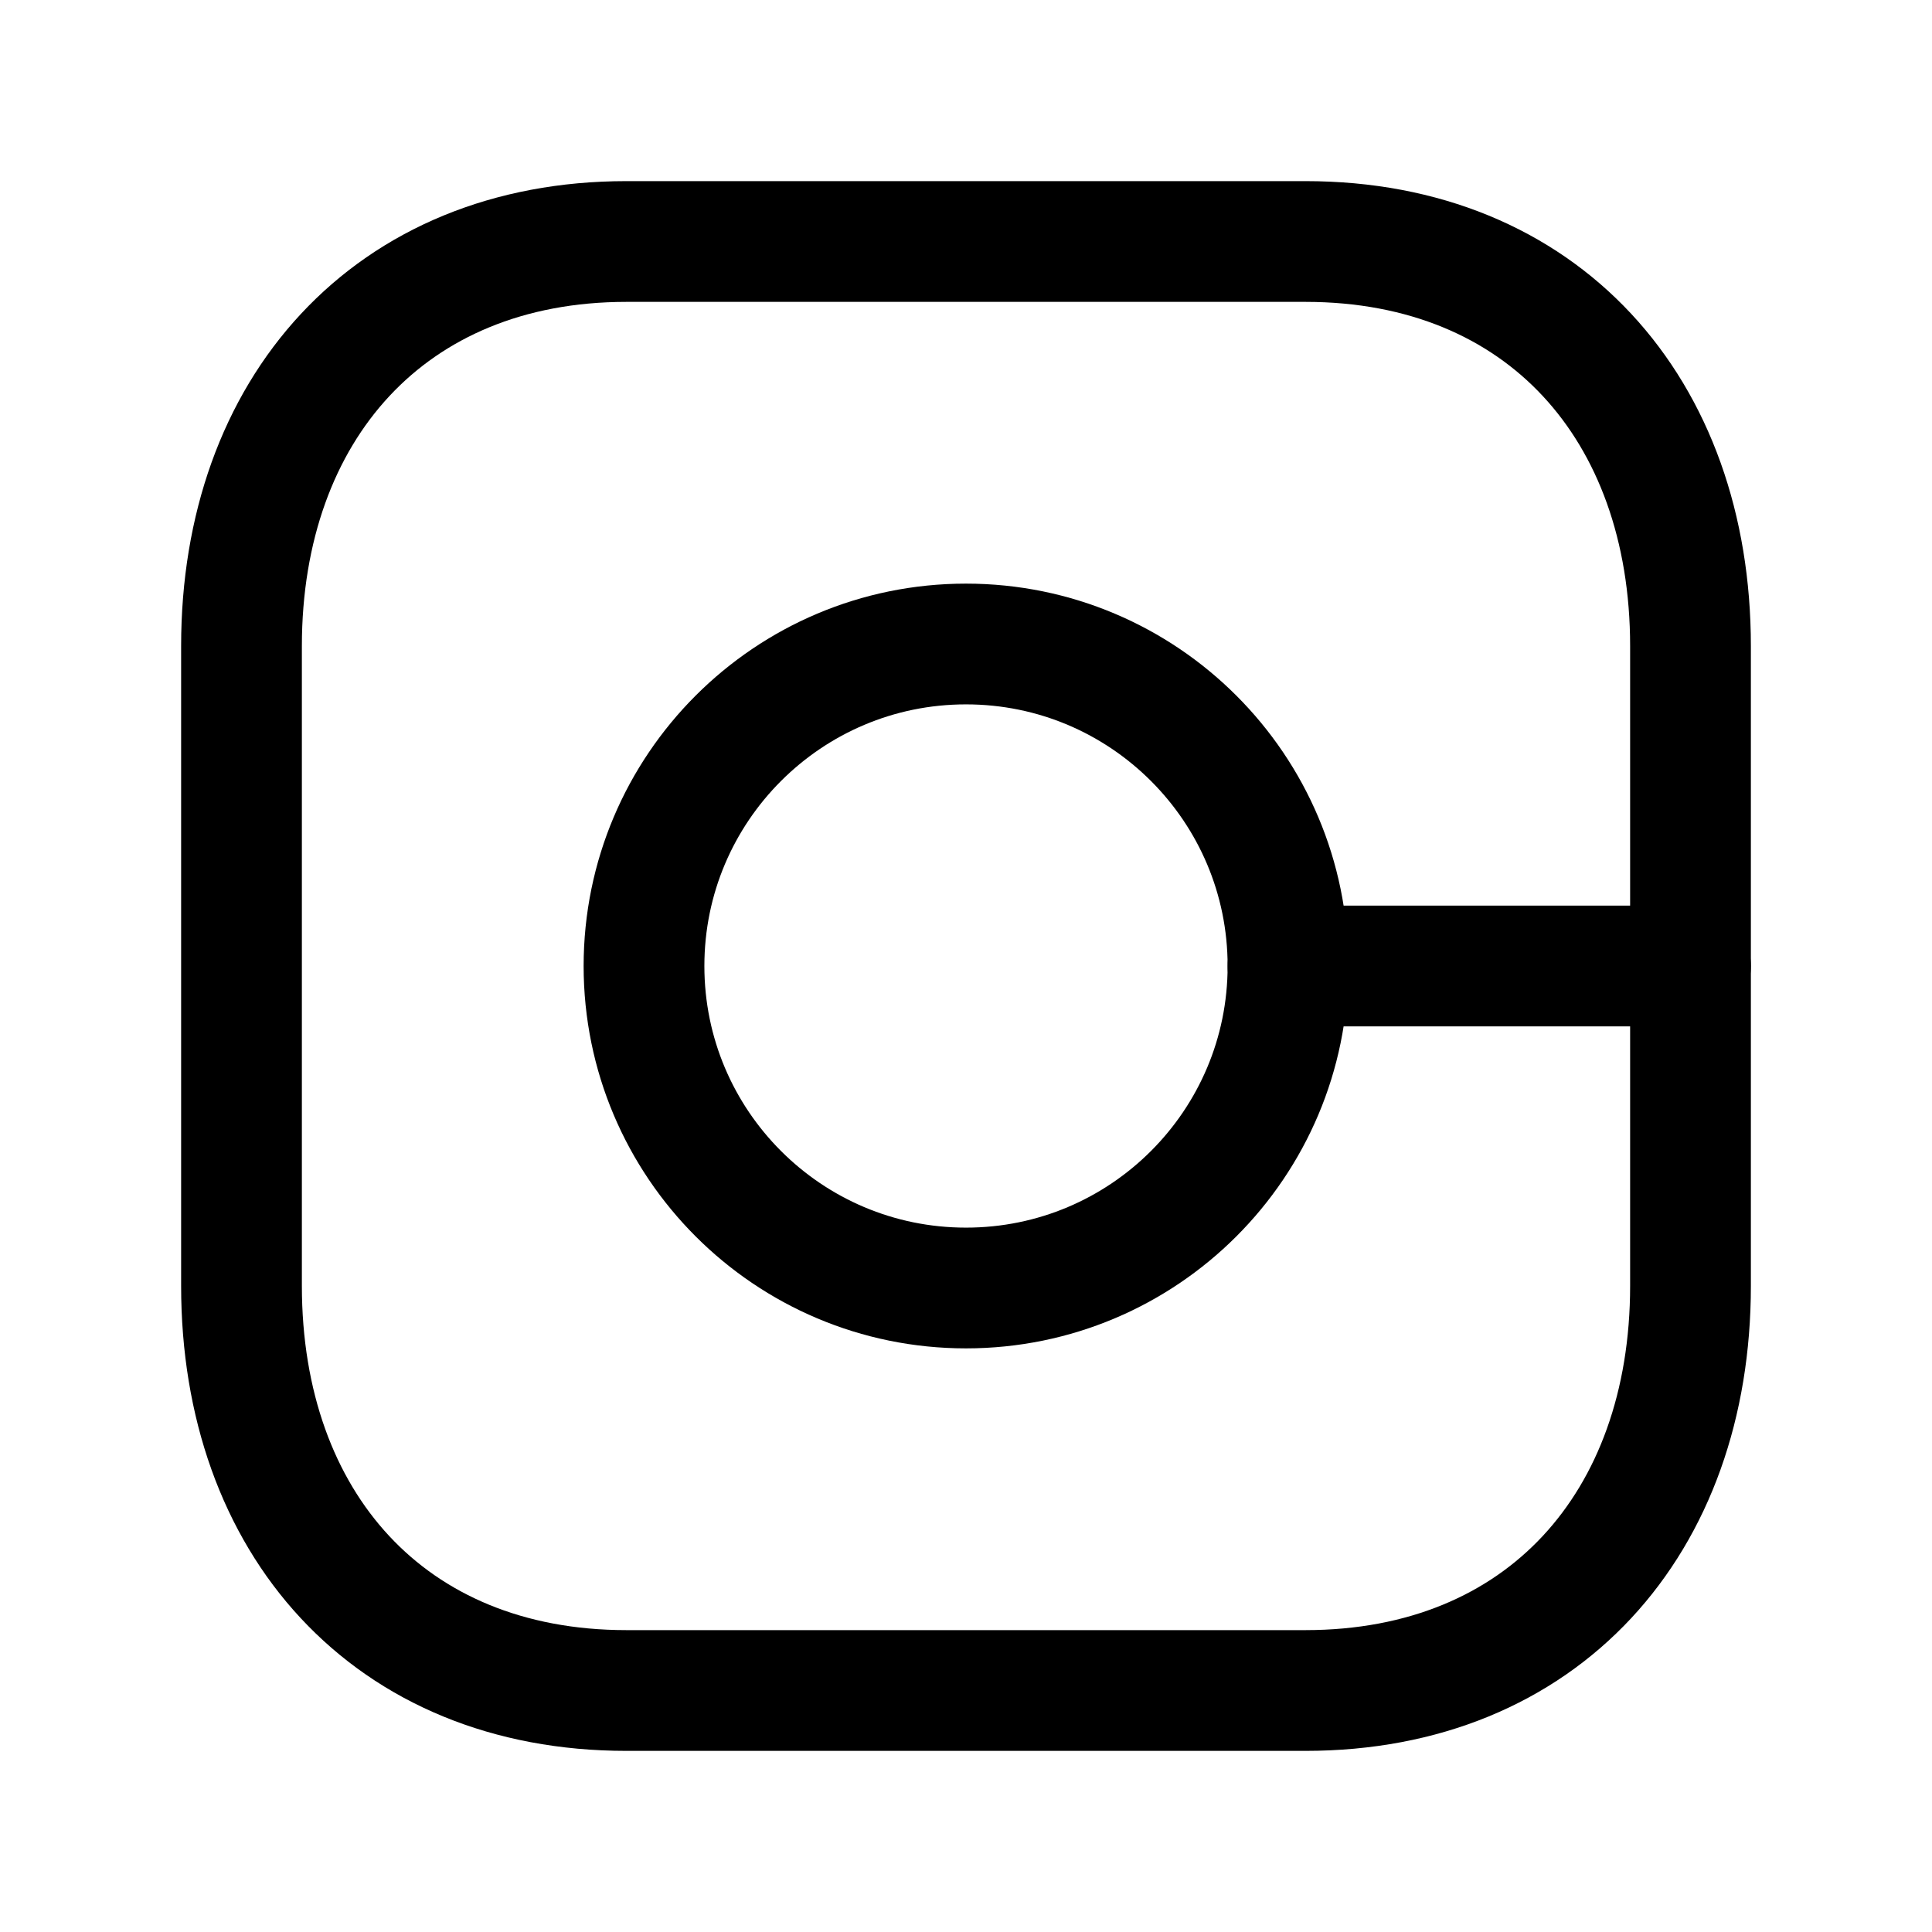 <svg width="24" height="24" viewBox="0 0 24 24" fill="none" xmlns="http://www.w3.org/2000/svg">
<path d="M7.782 3H16.217C19.165 3 21 5.081 21 8.026V15.974C21 18.919 19.165 21 16.216 21H7.782C4.834 21 3 18.919 3 15.974V8.026C3 5.081 4.843 3 7.782 3Z" stroke="black" stroke-width="1.5" stroke-linecap="round" stroke-linejoin="round"/>
<path fill-rule="evenodd" clip-rule="evenodd" d="M12 16V16C9.791 16 8 14.209 8 12V12C8 9.791 9.791 8 12 8V8C14.209 8 16 9.791 16 12V12C16 14.209 14.209 16 12 16Z" stroke="black" stroke-width="1.5" stroke-linecap="round" stroke-linejoin="round"/>
<path d="M16 12H21" stroke="black" stroke-width="1.5" stroke-linecap="round" stroke-linejoin="round"/>
</svg>